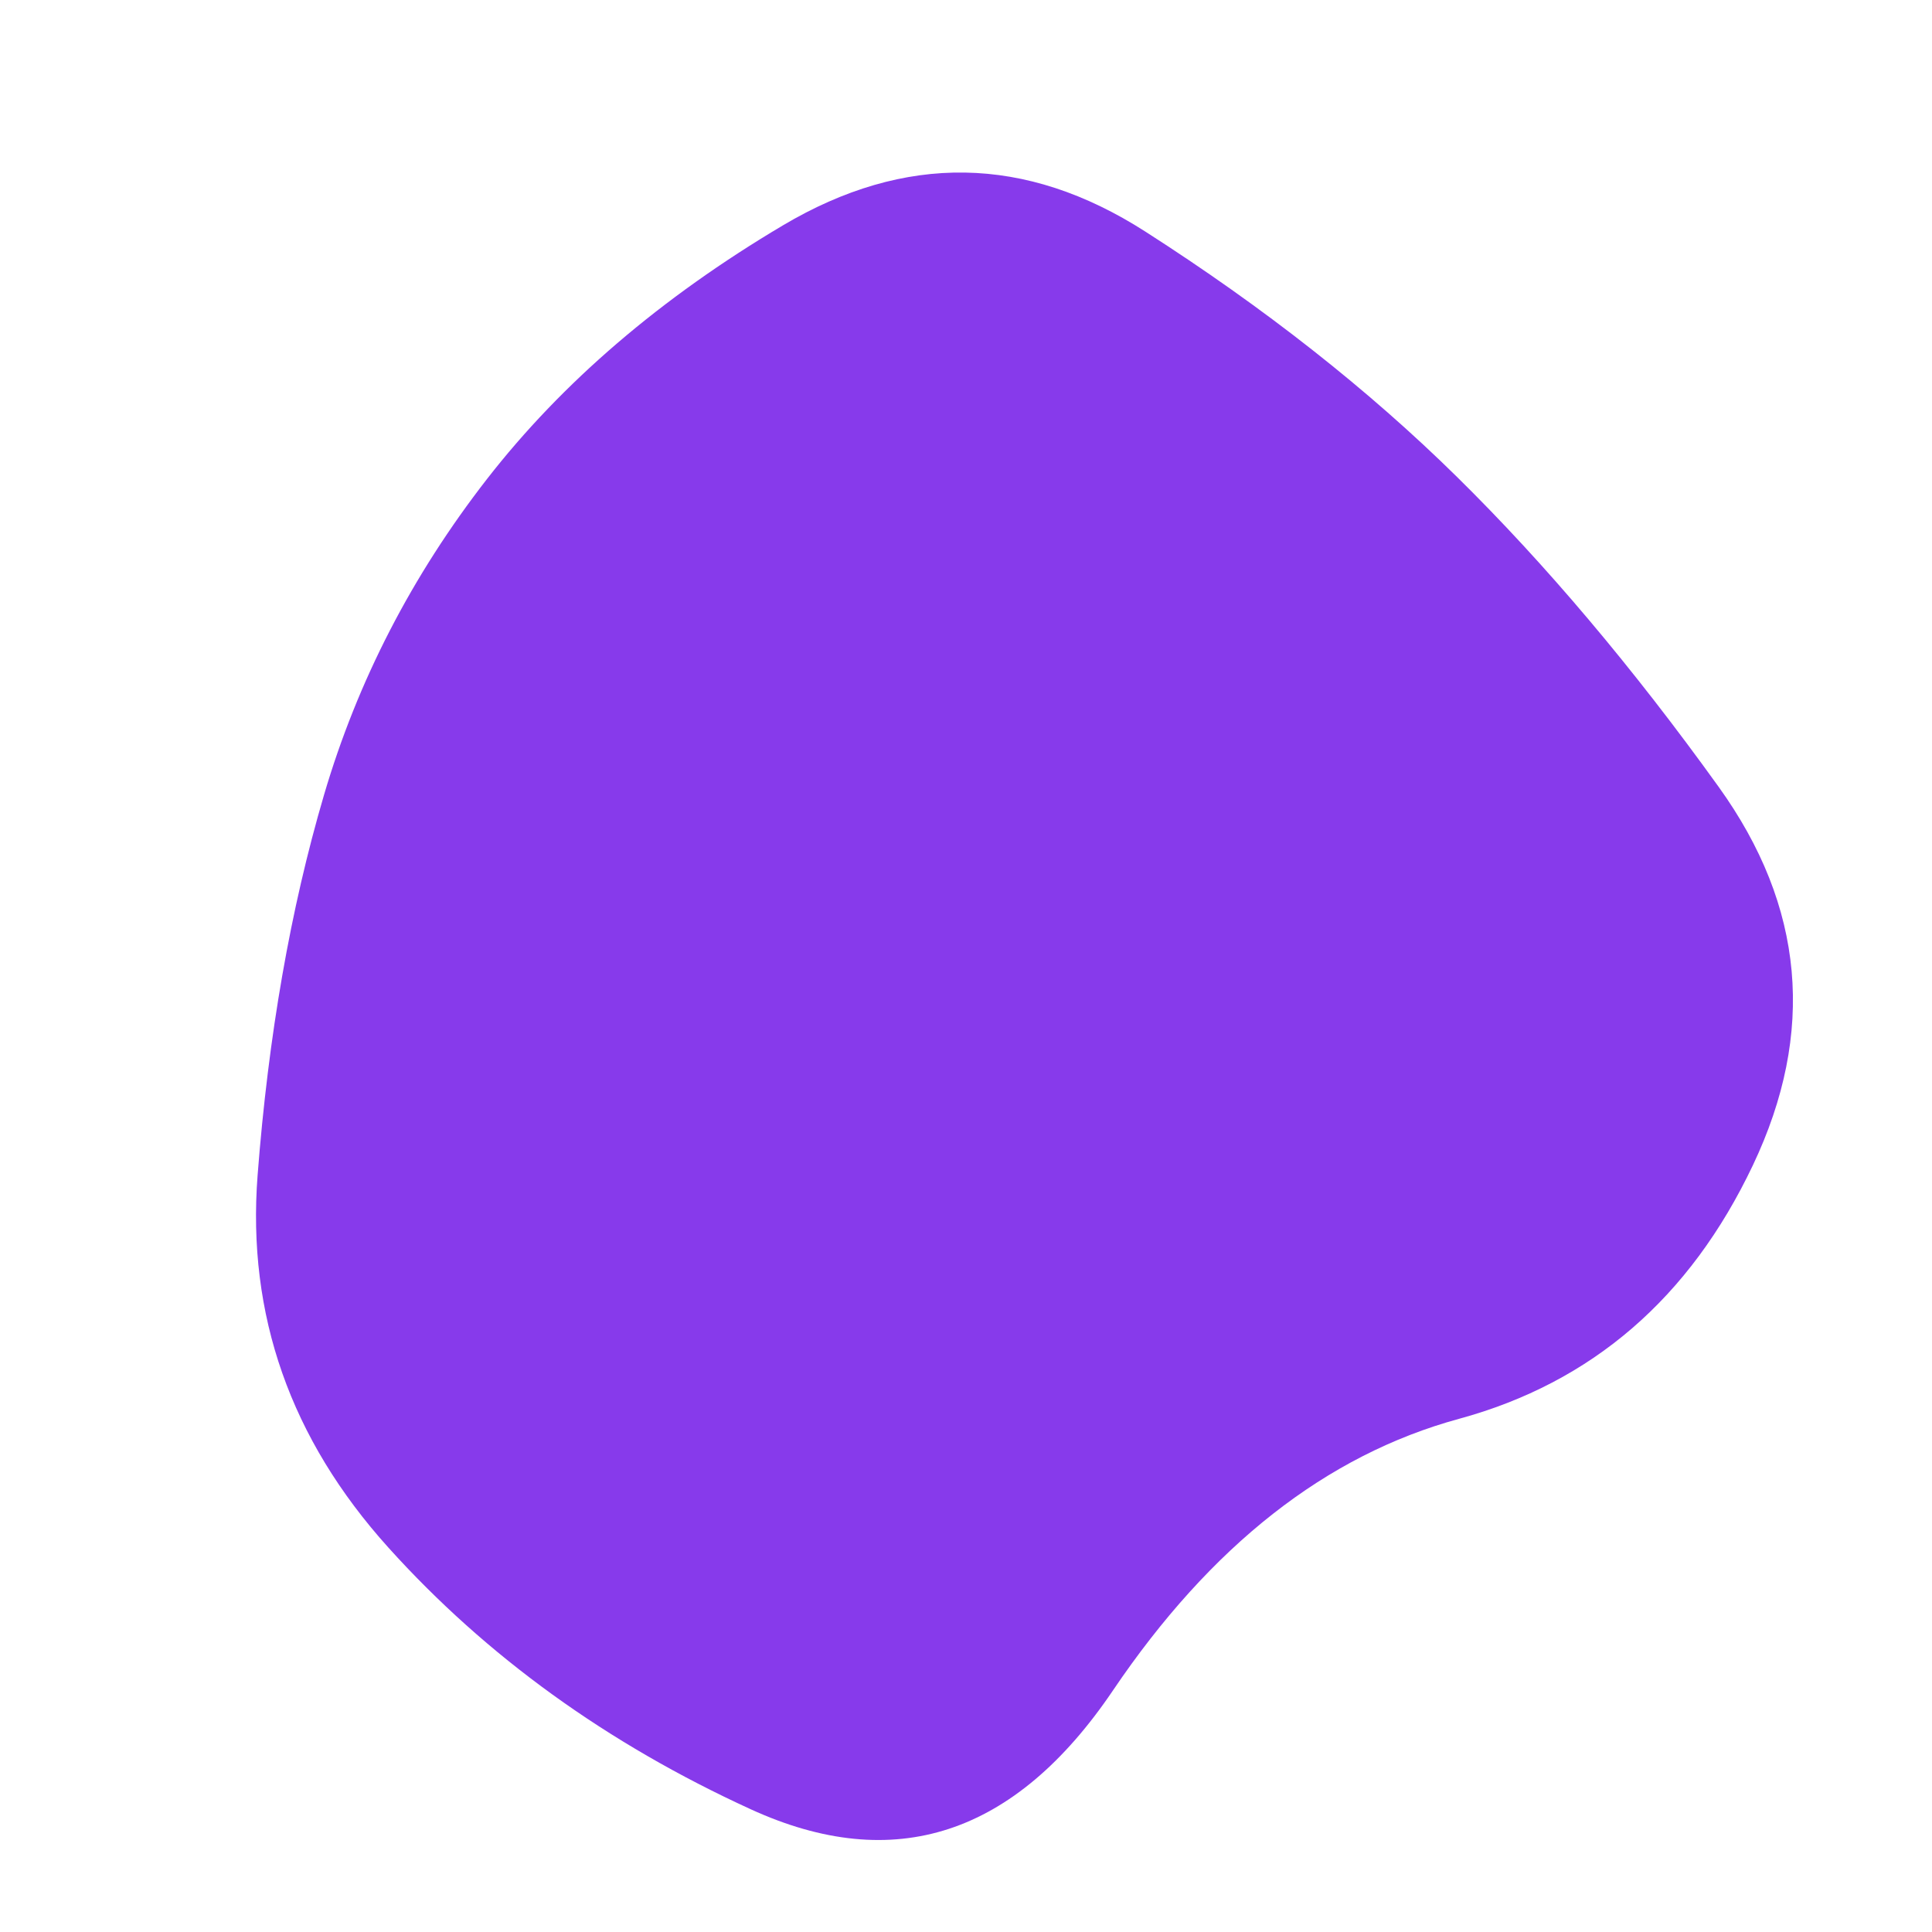 <svg id="10015.io" viewBox="0 0 480 480" xmlns="http://www.w3.org/2000/svg" xmlns:xlink="http://www.w3.org/1999/xlink" >
	<path fill="#873aeb" d="M435.5,289.5Q412,339,362.5,352.5Q313,366,276.5,420Q240,474,186.5,449.5Q133,425,96.5,384.5Q60,344,64,292Q68,240,80.5,197.5Q93,155,121,119Q149,83,194.5,56Q240,29,284.5,57.5Q329,86,362,118.5Q395,151,427,195.5Q459,240,435.5,289.5Z" />
</svg>
